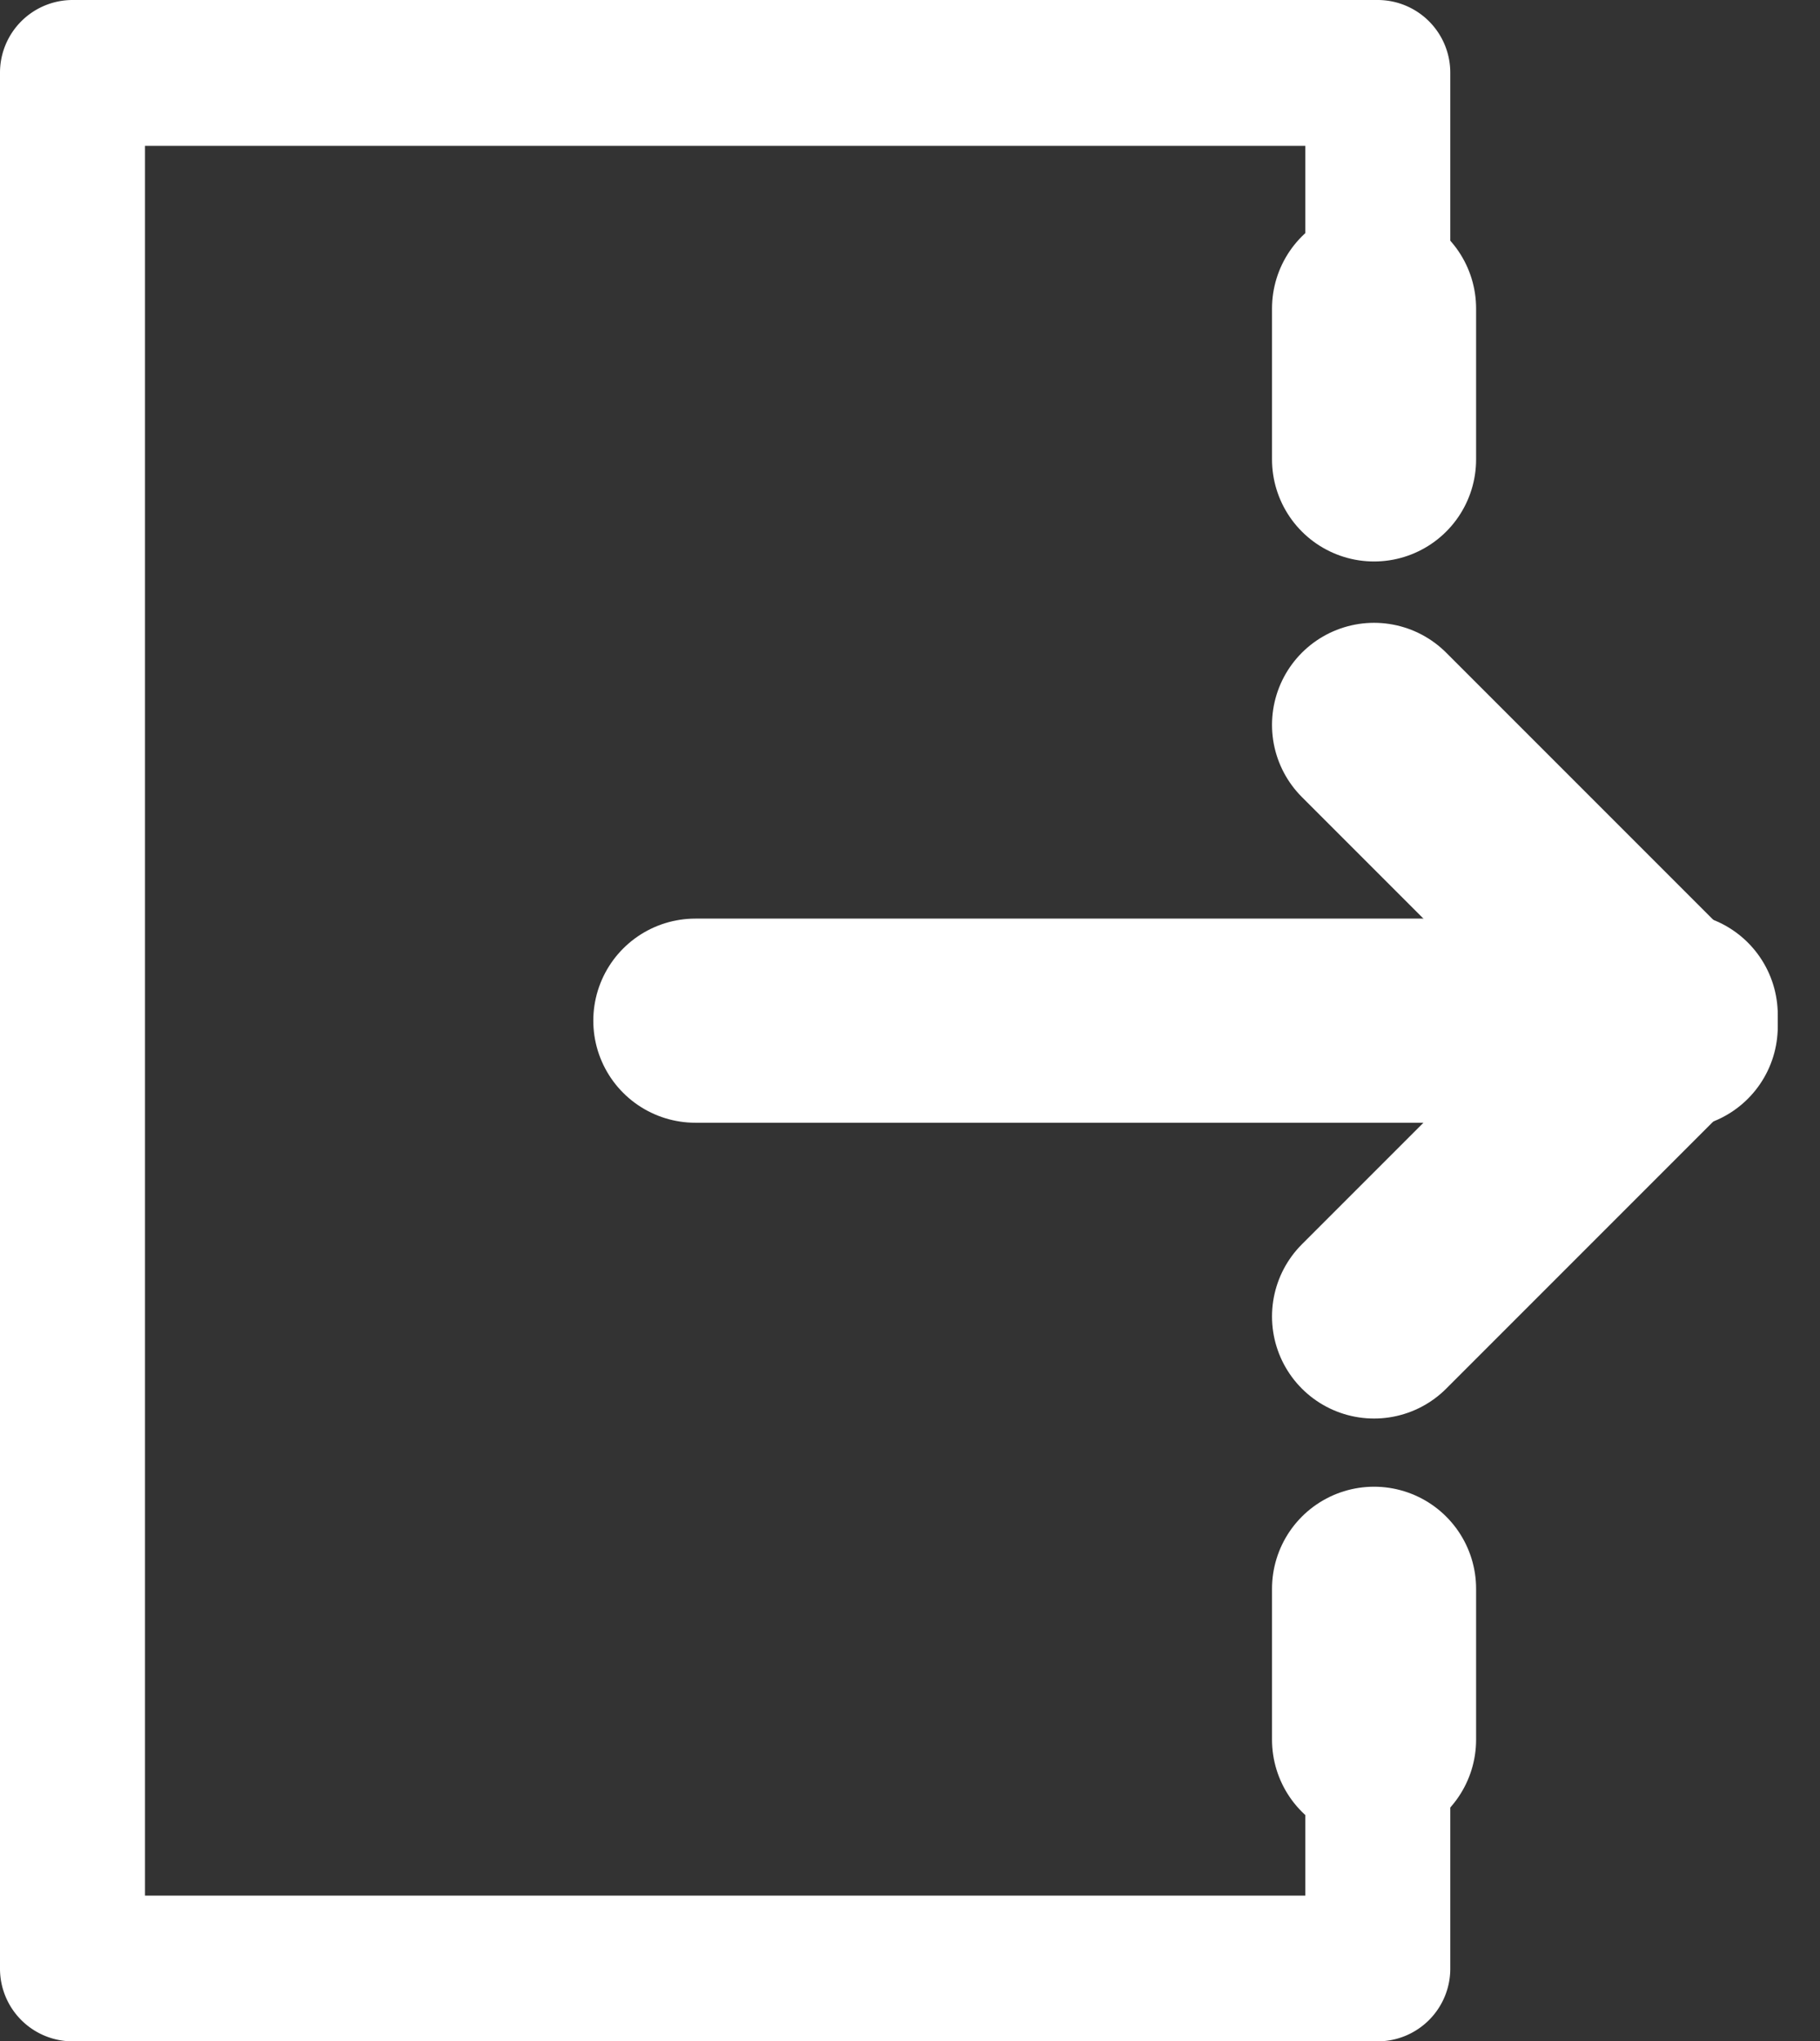 <svg xmlns="http://www.w3.org/2000/svg" width="17.835" height="20" viewBox="0 0 17.835 20">
  <rect x="0" y="0" width="17.835" height="20" fill="#333333" stroke="none"/>
  <g id="iconfinder_logout_4115235" transform="translate(-5.93 -2)">
    <line id="Line_10" data-name="Line 10" x2="9.607" transform="translate(12.744 12)" fill="none" stroke="#fff" stroke-linecap="round" stroke-linejoin="round" stroke-width="2"/>
    <path id="Path_77" data-name="Path 77" d="M18.721,18.429v2.143H7.351V3.429H18.721V5.571h1.421V2.714A.712.712,0,0,0,19.431,2H6.641a.712.712,0,0,0-.711.714V21.286A.712.712,0,0,0,6.641,22H19.431a.712.712,0,0,0,.711-.714V18.429Z" fill="#fff"/>
    <line id="Line_11" data-name="Line 11" x1="2.956" y2="2.956" transform="translate(19.395 11.942)" fill="none" stroke="#fff" stroke-linecap="round" stroke-linejoin="round" stroke-width="2"/>
    <line id="Line_12" data-name="Line 12" x1="2.956" y1="2.956" transform="translate(19.395 9.102)" fill="none" stroke="#fff" stroke-linecap="round" stroke-linejoin="round" stroke-width="2"/>
    <line id="Line_13" data-name="Line 13" y1="1.478" transform="translate(19.395 5.023)" fill="none" stroke="#fff" stroke-linecap="round" stroke-linejoin="round" stroke-width="2"/>
    <line id="Line_14" data-name="Line 14" y1="1.478" transform="translate(19.395 17.566)" fill="none" stroke="#fff" stroke-linecap="round" stroke-linejoin="round" stroke-width="2"/>
  </g>
</svg>
